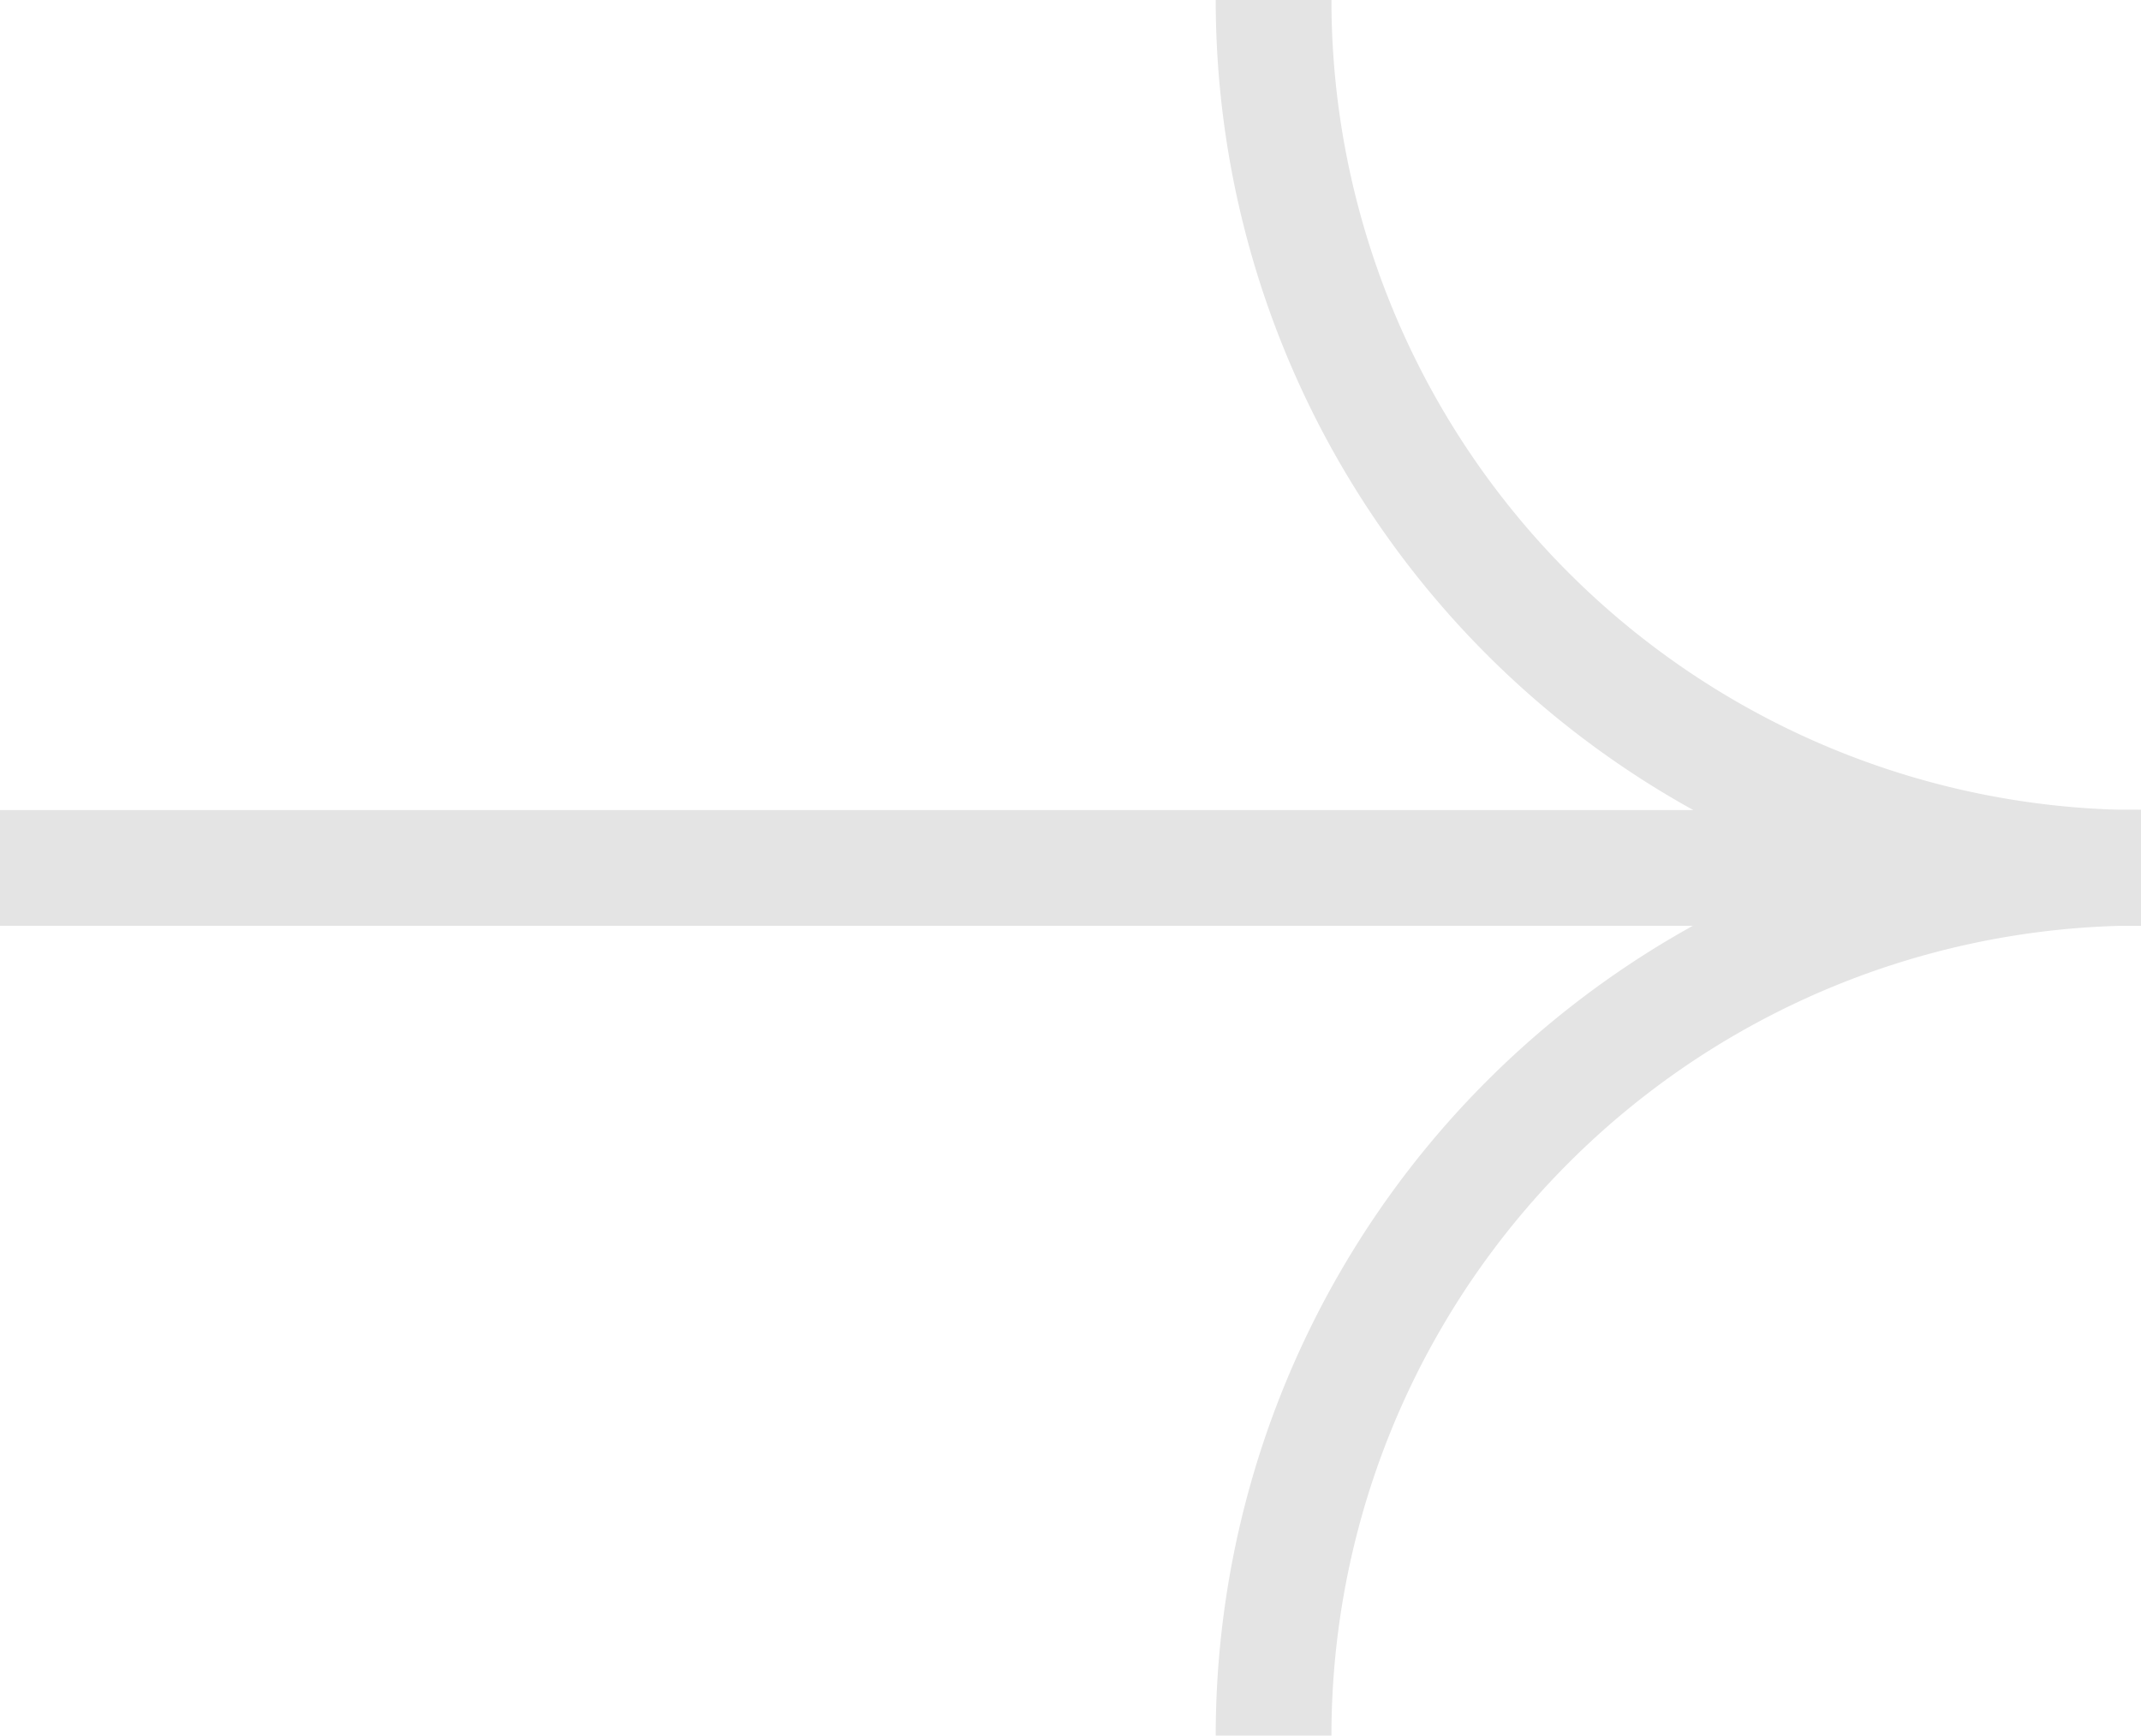 <svg id="Group_851" data-name="Group 851" xmlns="http://www.w3.org/2000/svg" width="18.502" height="15" viewBox="0 0 18.502 15">
  <path id="Path_1869" data-name="Path 1869" d="M1397.2,2946.961a7.5,7.5,0,0,1-7.5-7.5" transform="translate(-1378.694 -2939.461)" fill="none" stroke="#e4e4e4" stroke-miterlimit="10" stroke-width="1"/>
  <path id="Path_1870" data-name="Path 1870" d="M1397.2,2952.4a7.5,7.5,0,0,0-7.5,7.5" transform="translate(-1378.694 -2944.902)" fill="none" stroke="#e4e4e4" stroke-miterlimit="10" stroke-width="1"/>
  <line id="Line_76" data-name="Line 76" x1="18.502" transform="translate(0 7.5)" fill="none" stroke="#e4e4e4" stroke-miterlimit="10" stroke-width="1"/>
</svg>
